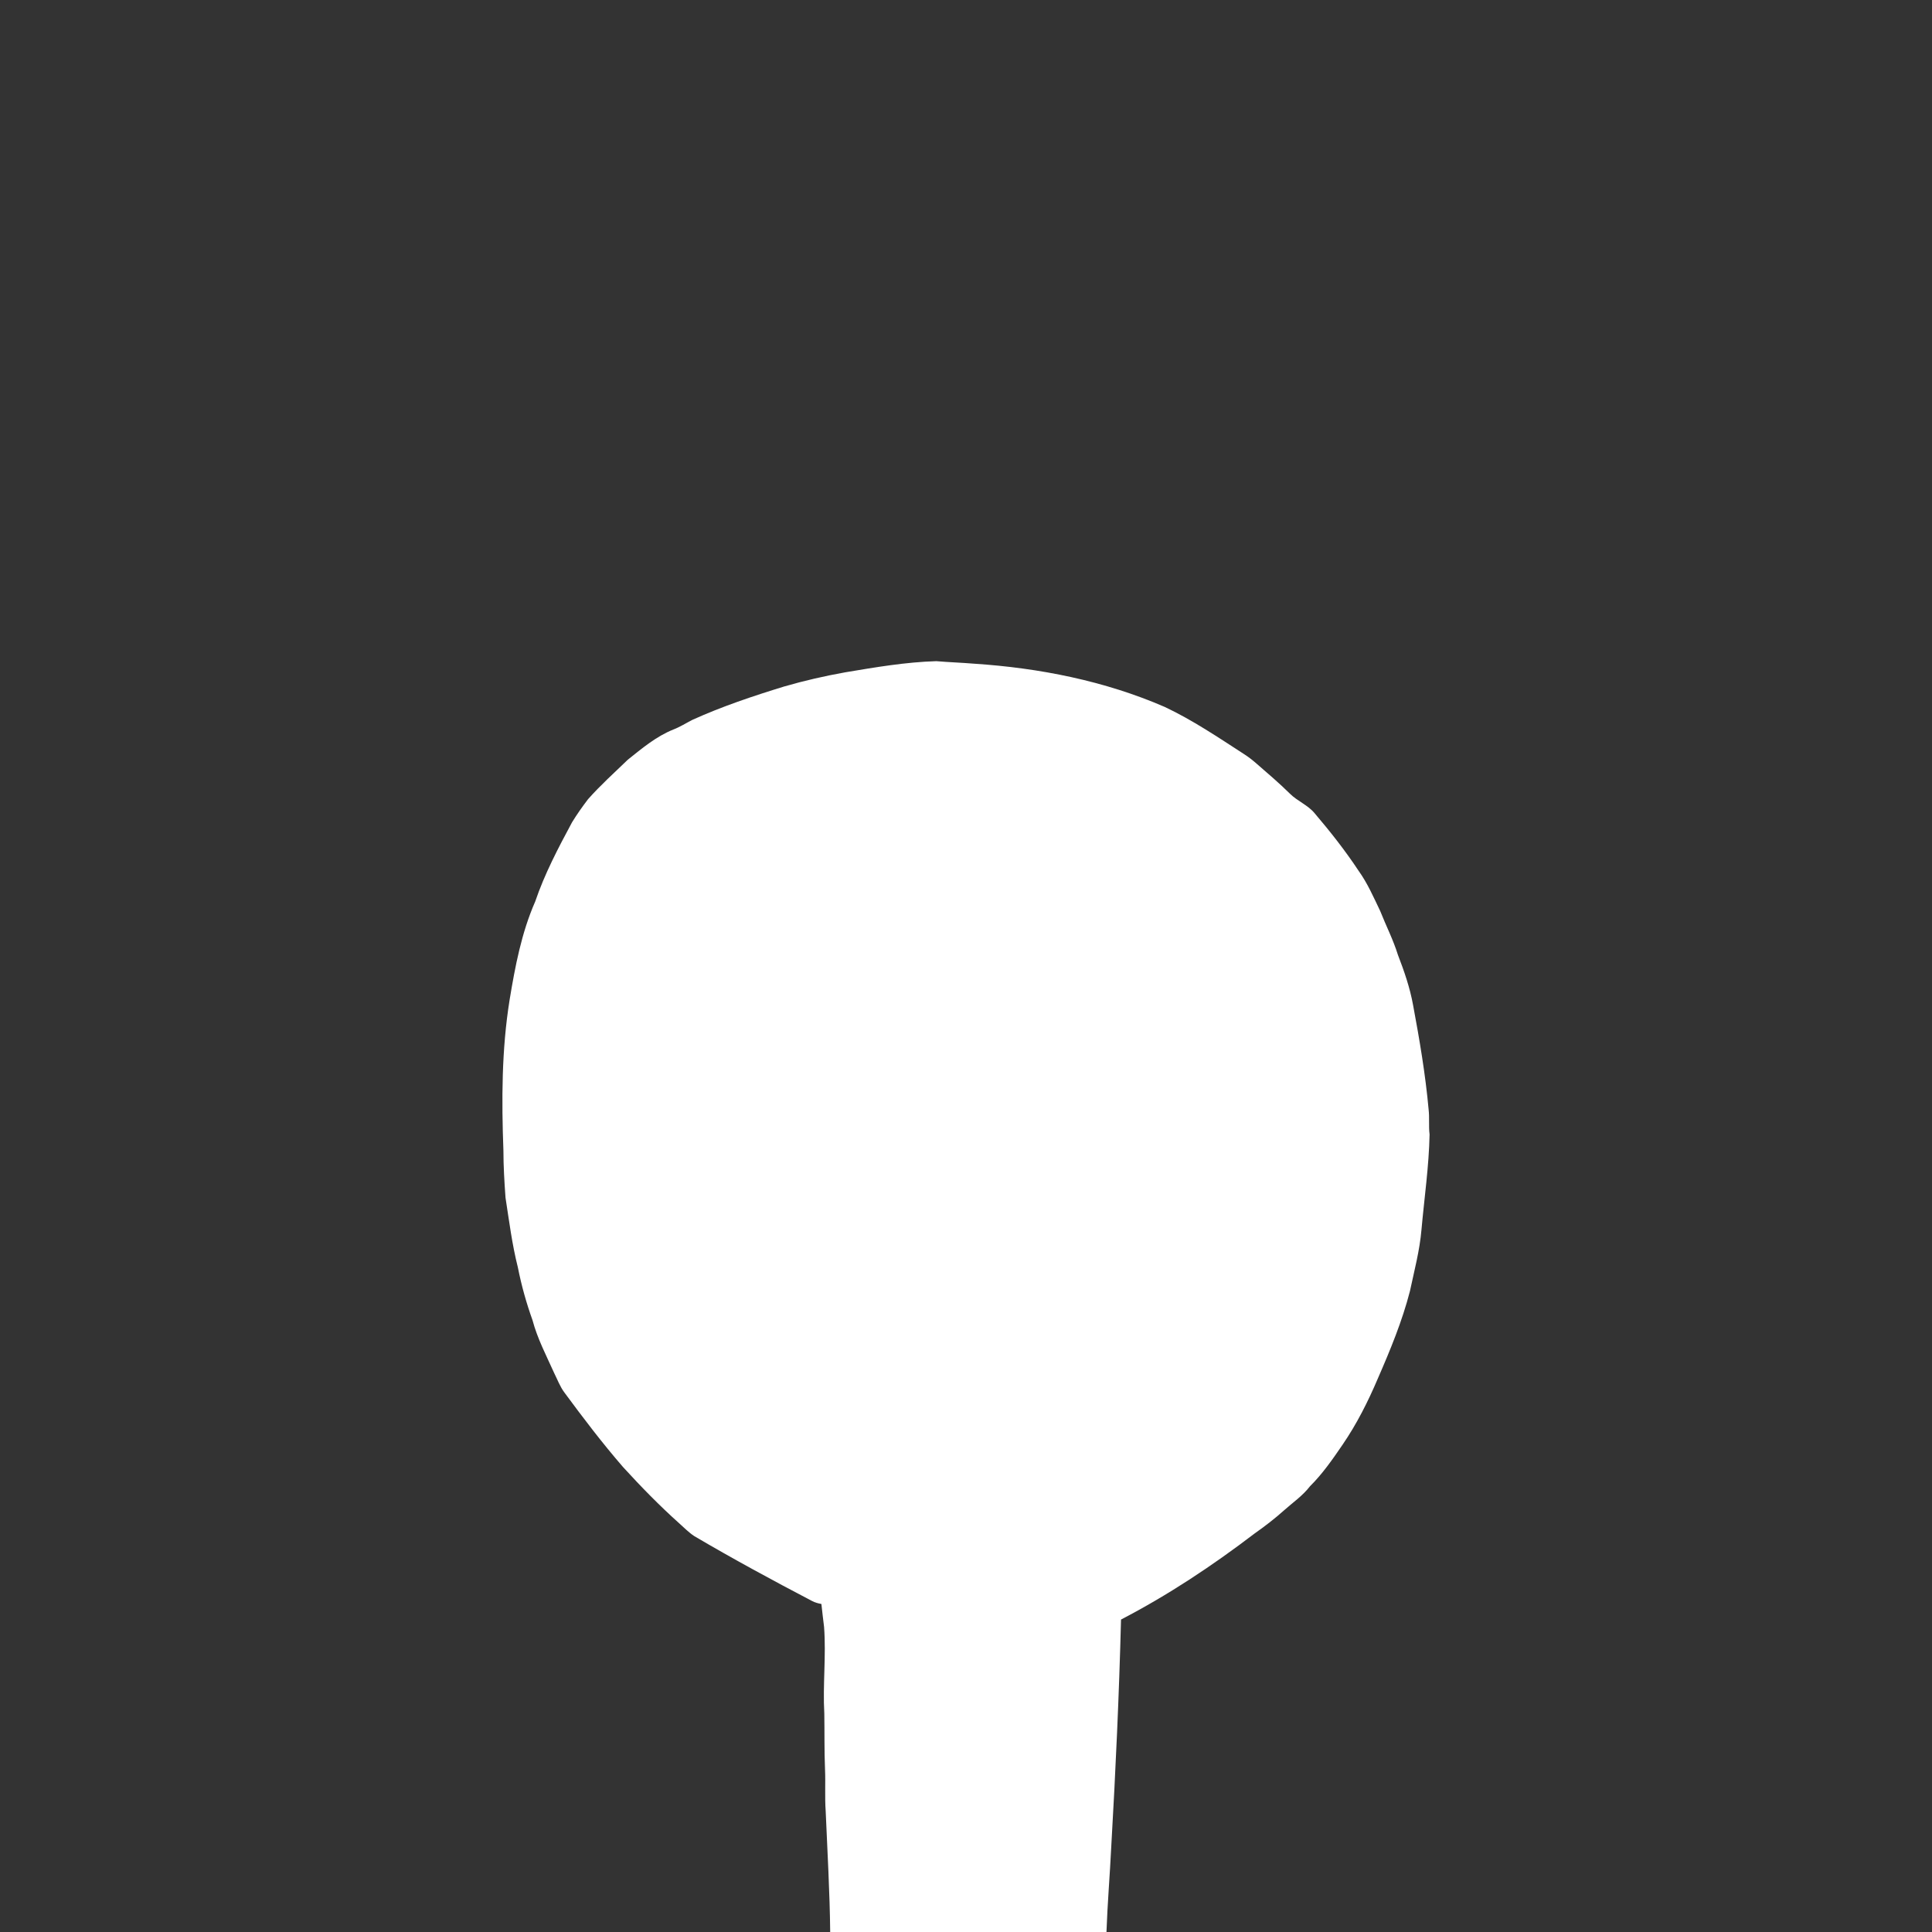 <?xml version="1.0" encoding="utf-8"?>
<!-- Generator: Adobe Illustrator 16.0.0, SVG Export Plug-In . SVG Version: 6.00 Build 0)  -->
<!DOCTYPE svg PUBLIC "-//W3C//DTD SVG 1.1//EN" "http://www.w3.org/Graphics/SVG/1.1/DTD/svg11.dtd">
<svg version="1.1" id="Layer_1" xmlns="http://www.w3.org/2000/svg" xmlns:xlink="http://www.w3.org/1999/xlink" x="0px" y="0px"
	 width="886px" height="886px" viewBox="0 0 886 886" enable-background="new 0 0 886 886" xml:space="preserve">
<rect x="0" y="0" width="886" height="886" fill="#333333" stroke="none"/>
<g id="_x23_010101ff">
	<path fill="#FFFFFF" d="M387.646,308.313c13.817-2.313,27.701-4.687,41.732-5.107c5.794,0.496,11.614,0.682,17.41,1.163
		c29.91,1.966,59.798,7.871,87.386,19.84c12.773,6.03,24.521,13.972,36.353,21.632c2.047,1.306,3.951,2.801,5.772,4.404
		c5.164,4.483,10.373,8.916,15.242,13.725c3.445,3.446,8.264,5.209,11.381,9.029c7.168,8.417,14.019,17.115,20.115,26.335
		c4.086,5.695,6.893,12.151,9.908,18.44c2.643,6.71,5.971,13.16,8.11,20.073c2.9,7.511,5.541,15.159,6.979,23.104
		c2.959,15.865,5.67,31.797,7.121,47.873c0.448,3.801-0.05,7.639,0.438,11.444c-0.291,14.615-2.416,29.118-3.715,43.662
		c-0.812,9.547-3.301,18.817-5.289,28.161c-3.553,13.791-9.01,26.993-14.694,40.022c-4.496,10.577-9.681,20.897-16.187,30.396
		c-4.563,6.674-9.19,13.37-14.959,19.086c-3.344,4.367-7.93,7.48-11.99,11.121c-4.223,3.766-8.705,7.229-13.334,10.478
		c-19.348,14.764-39.709,28.292-61.328,39.515c-0.893,34.742-2.487,69.468-4.481,104.165c-0.631,13.043-1.734,26.072-2.197,39.124
		H380.719c-0.193-18.483-1.292-36.94-2.066-55.41c-0.468-6.433-0.021-12.884-0.308-19.325c-0.354-8.451-0.188-16.917-0.323-25.375
		c-0.755-13.268,0.887-26.558-0.114-39.817c-0.401-3.506-0.878-6.994-1.224-10.498c-1.485-0.275-2.96-0.652-4.282-1.371
		c-18.203-9.526-36.272-19.312-53.976-29.729c-2.565-1.677-4.701-3.896-6.971-5.913c-9.061-8.113-17.563-16.837-25.76-25.811
		c-9.481-10.938-18.252-22.474-26.841-34.123c-2.061-2.749-3.229-6.007-4.759-9.053c-3.562-7.915-7.639-15.687-9.88-24.113
		c-2.829-7.905-5.107-16.018-6.726-24.258c-2.663-10.511-4.004-21.276-5.666-31.969c-0.515-7.184-0.958-14.381-0.958-21.575
		c-0.862-23.104-0.842-46.37,2.858-69.257c2.524-15.285,5.448-30.675,11.708-44.937c4.309-12.695,10.564-24.57,16.896-36.344
		c2.242-3.678,4.751-7.196,7.355-10.627c5.69-6.413,12.066-12.158,18.233-18.106c6.527-5.209,13.048-10.7,20.892-13.842
		c3.045-1.166,5.807-2.938,8.705-4.417c13.622-6.167,27.835-10.925,42.119-15.312C368.844,312.144,378.209,310.003,387.646,308.313z
		"/>
</g>
<rect fill="none" width="886" height="885.998"/>
</svg>
